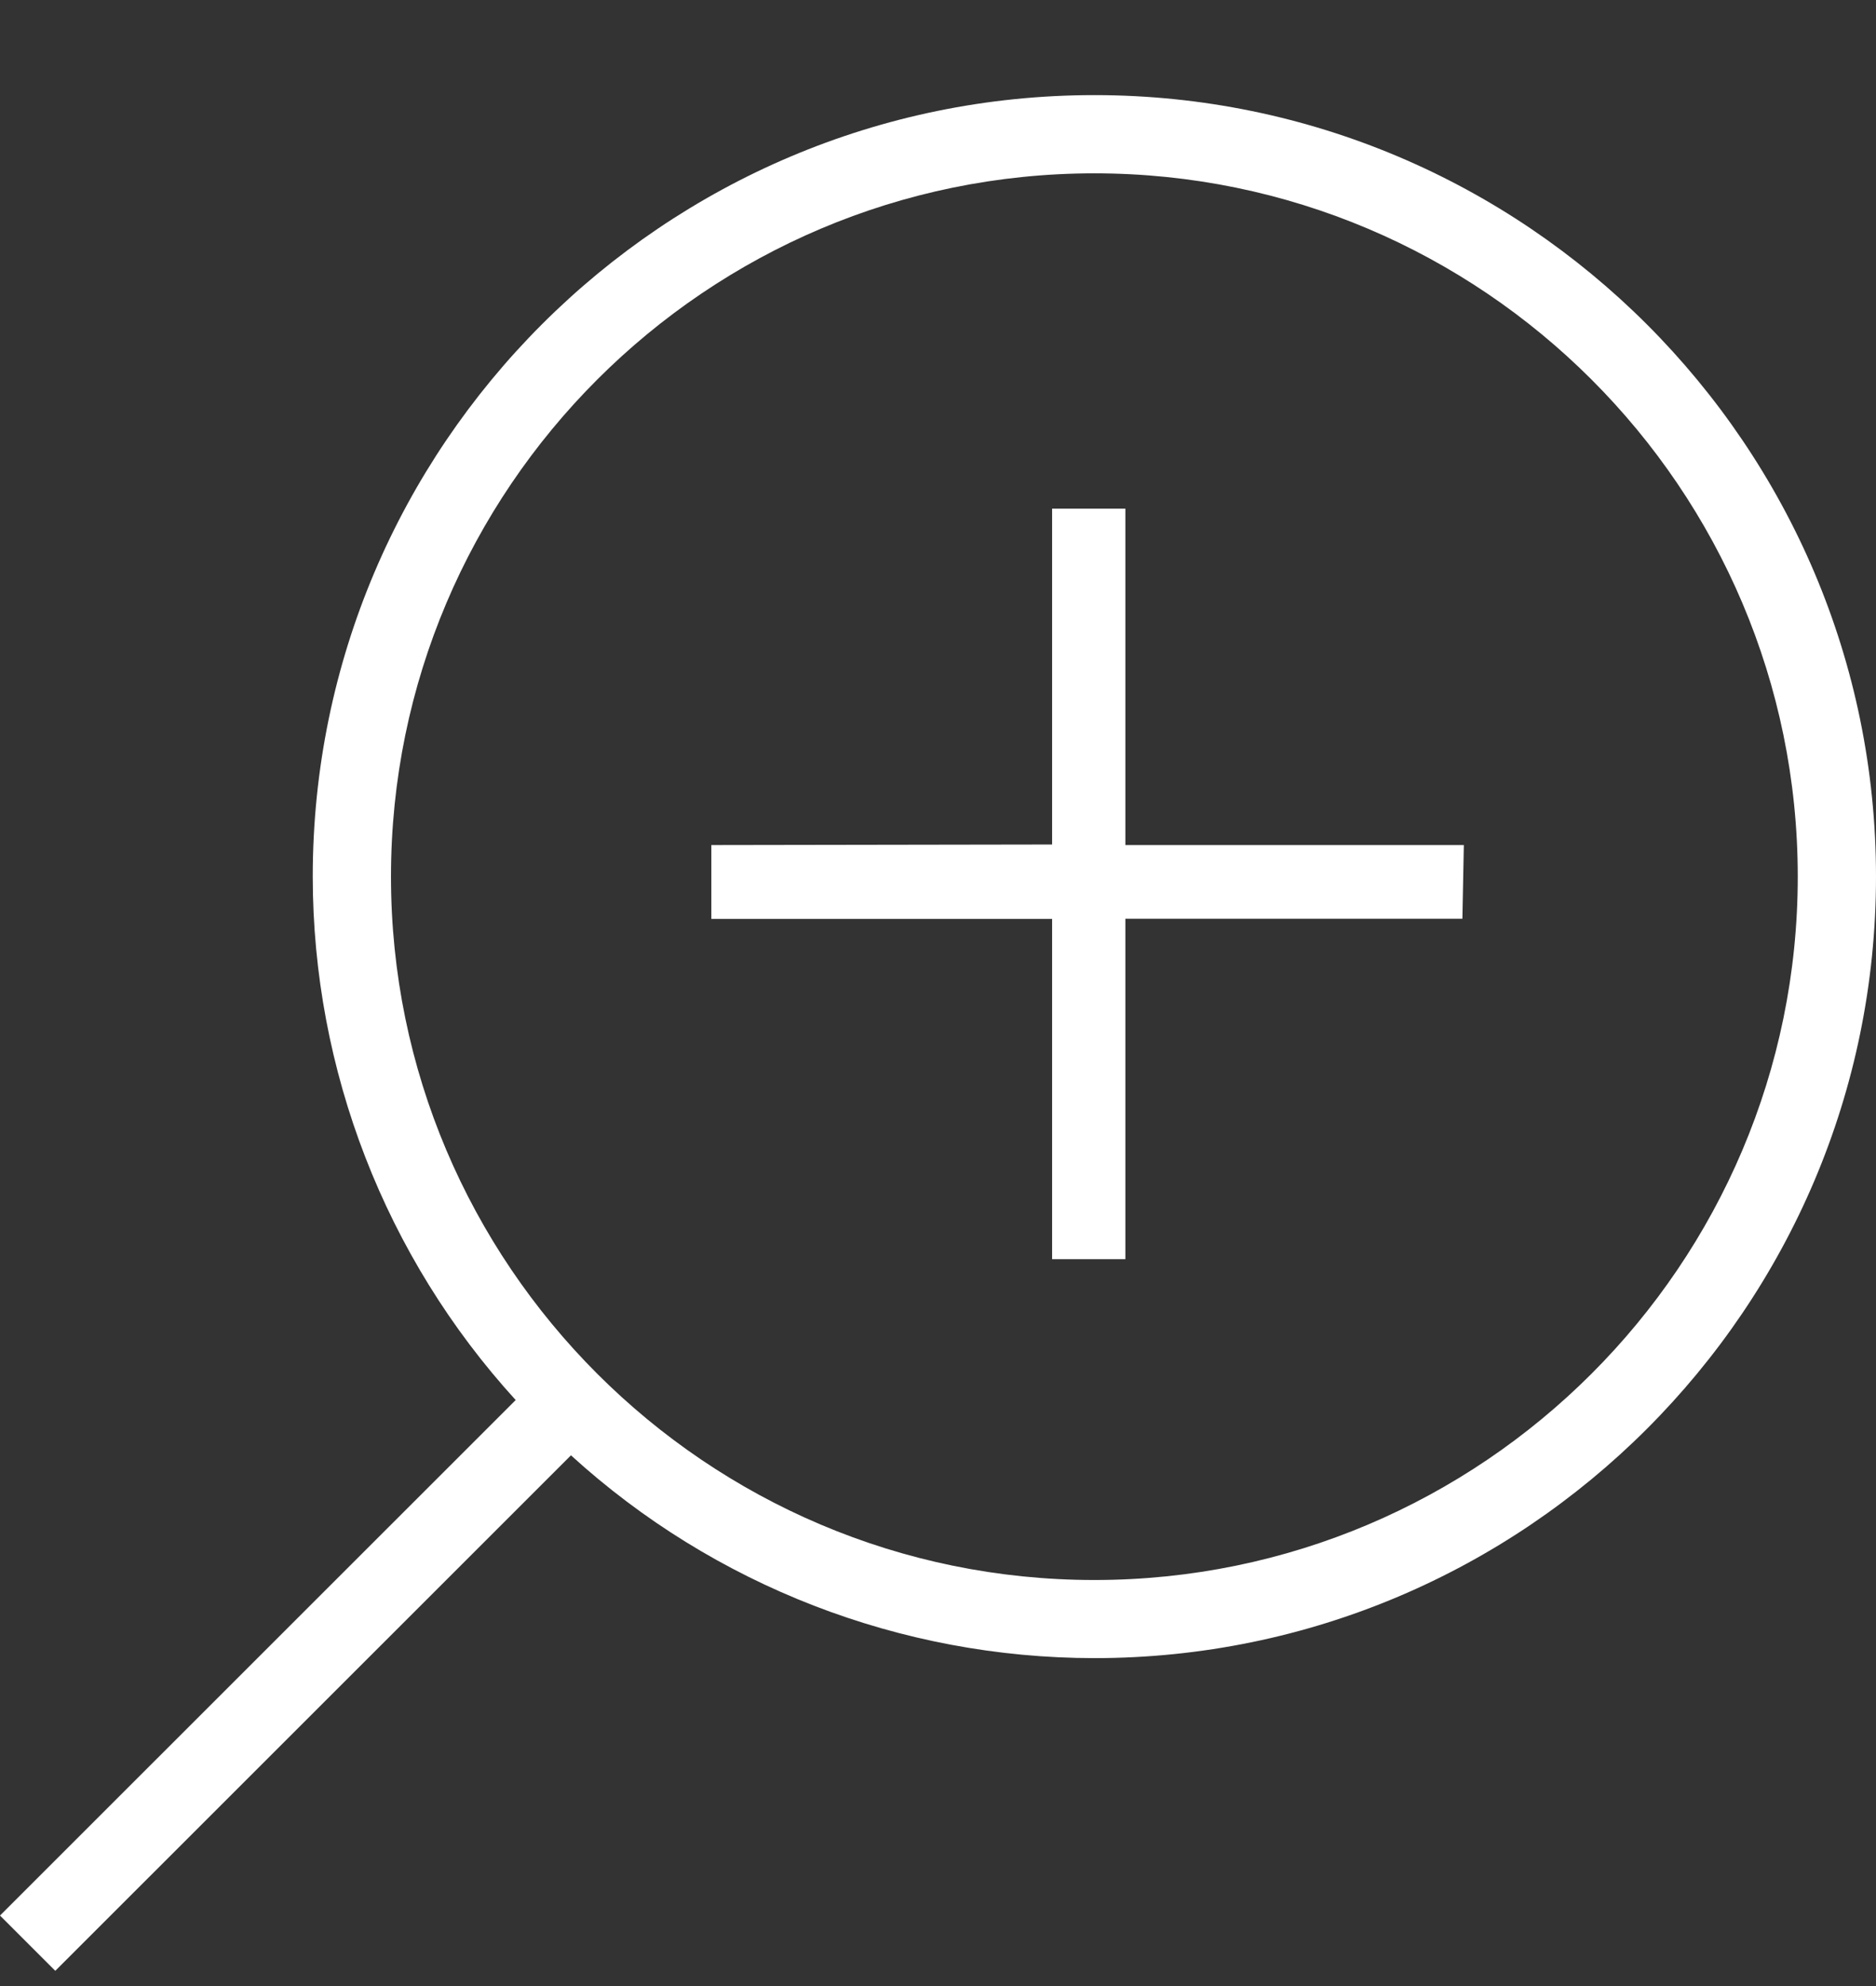 <svg width="17" height="18" viewBox="0 0 17 18" fill="none" xmlns="http://www.w3.org/2000/svg">
<rect x="0" y="0" width="17" height="18" fill="#333333" stroke="none"/>
<path d="M-0 17.361L4.673 12.689C3.491 11.392 2.835 9.7 2.834 7.945C2.834 4.04 6.012 0.862 9.917 0.862C13.822 0.862 17 4.04 17 7.945C17 11.851 13.822 15.028 9.917 15.028C8.162 15.027 6.471 14.372 5.174 13.19L0.501 17.862L-0 17.361ZM16.291 7.945C16.291 4.43 13.432 1.571 9.917 1.571C6.402 1.571 3.543 4.431 3.543 7.945C3.543 11.46 6.402 14.32 9.917 14.32C13.432 14.32 16.291 11.46 16.291 7.945ZM6.446 8.328H9.534V11.412H10.198V8.327H13.252L13.265 7.659H10.198V4.61H9.534V6.158V7.654L6.446 7.659V8.328Z" fill="white"/>
</svg>
